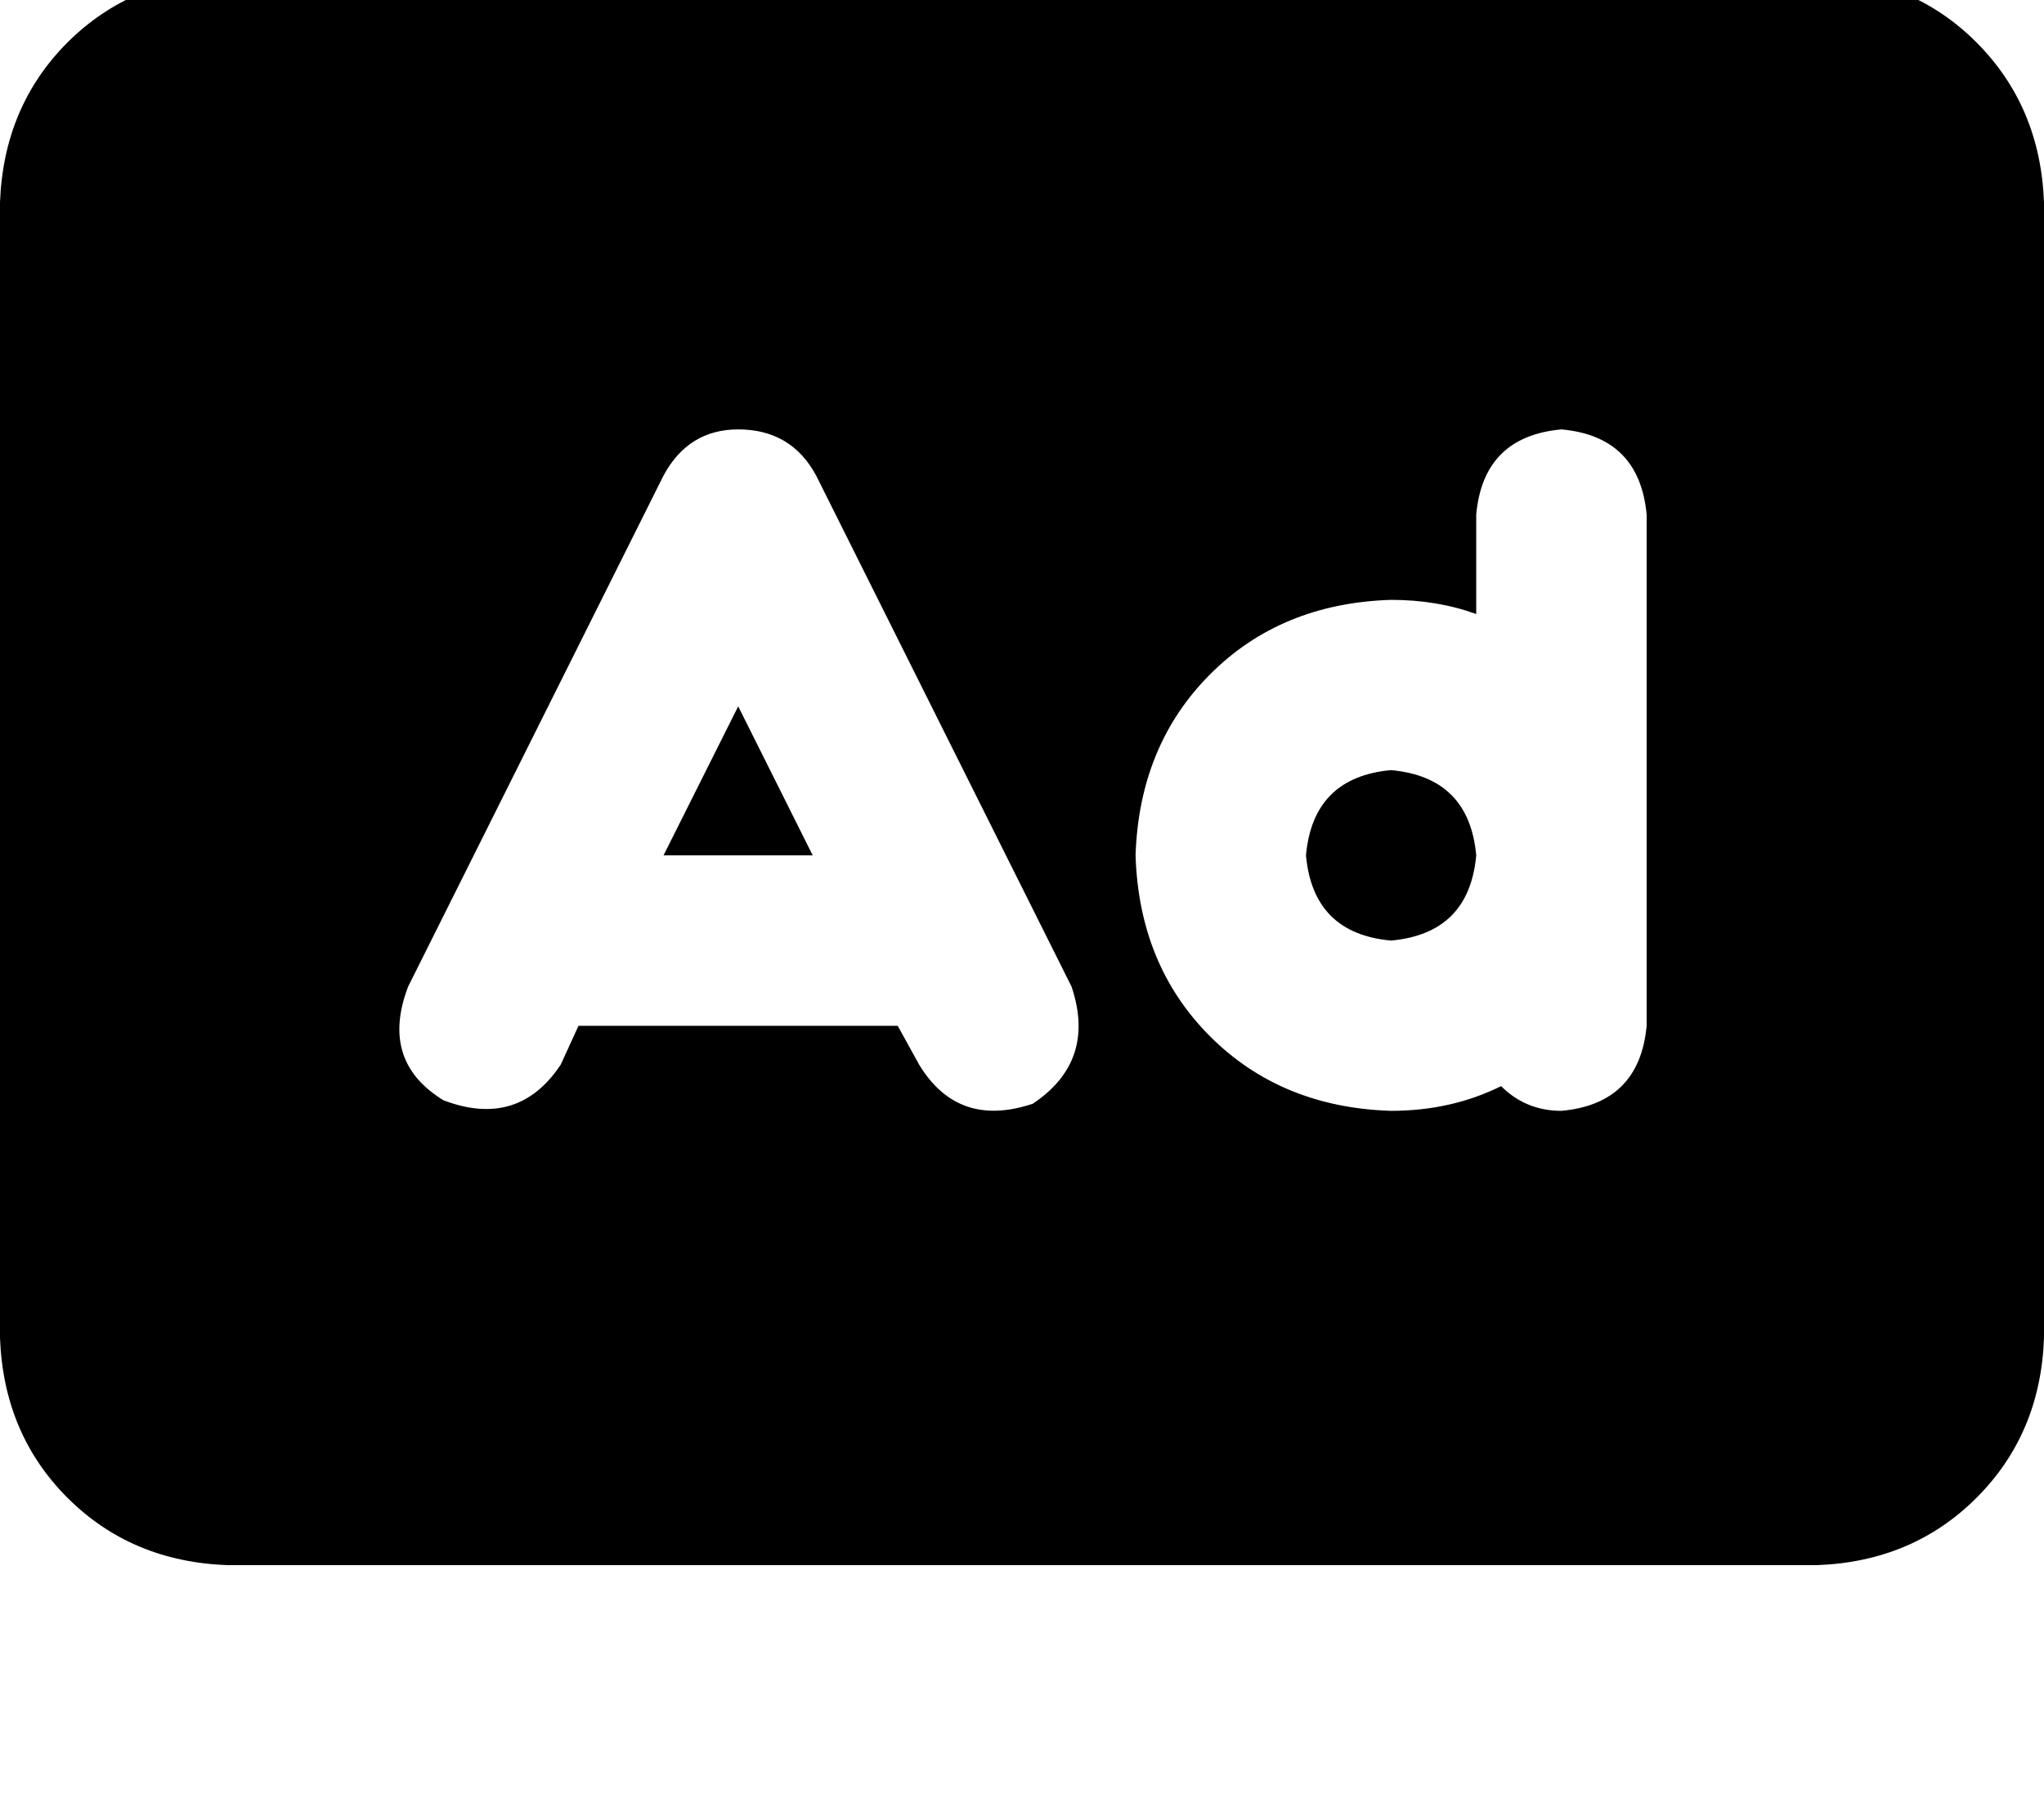 <svg height="1000" width="1125" xmlns="http://www.w3.org/2000/svg"><path d="M125 -13.7q-52.7 2 -87.9 37.1Q2 58.6 0 111.3v625q2 52.8 37.1 87.9t87.9 37.1h875q52.7 -1.9 87.9 -37.1t37.1 -87.9v-625q-2 -52.7 -37.1 -87.9T1000 -13.7H125zm324.2 275.4L589.8 543 449.2 261.7 589.8 543q13.7 41 -21.4 64.4 -41.1 13.7 -62.5 -21.5l-11.8 -21.4H318.4l-9.8 21.4q-23.4 35.2 -64.5 19.6Q209 584 224.6 543L365.2 261.7q13.7 -25.4 41.1 -25.4 29.2 0 42.9 25.4zm-42.9 127l-41.1 82 41.1 -82 -41.1 82h82.1l-41 -82zm359.3 35.1q-42.9 3.9 -46.8 46.9 3.9 43 46.8 46.9 43 -3.9 46.9 -46.9 -3.9 -43 -46.9 -46.9zm46.9 -85.9v-54.7 54.7 -54.7q3.9 -43 46.9 -46.9 42.9 3.9 46.9 46.9v281.3q-4 42.9 -46.9 46.8 -19.6 0 -33.2 -13.6 -27.4 13.6 -60.6 13.6 -60.5 -1.9 -99.6 -41t-41 -99.6q2 -60.5 41 -99.6t99.6 -41q25.4 0 46.9 7.8z"/></svg>